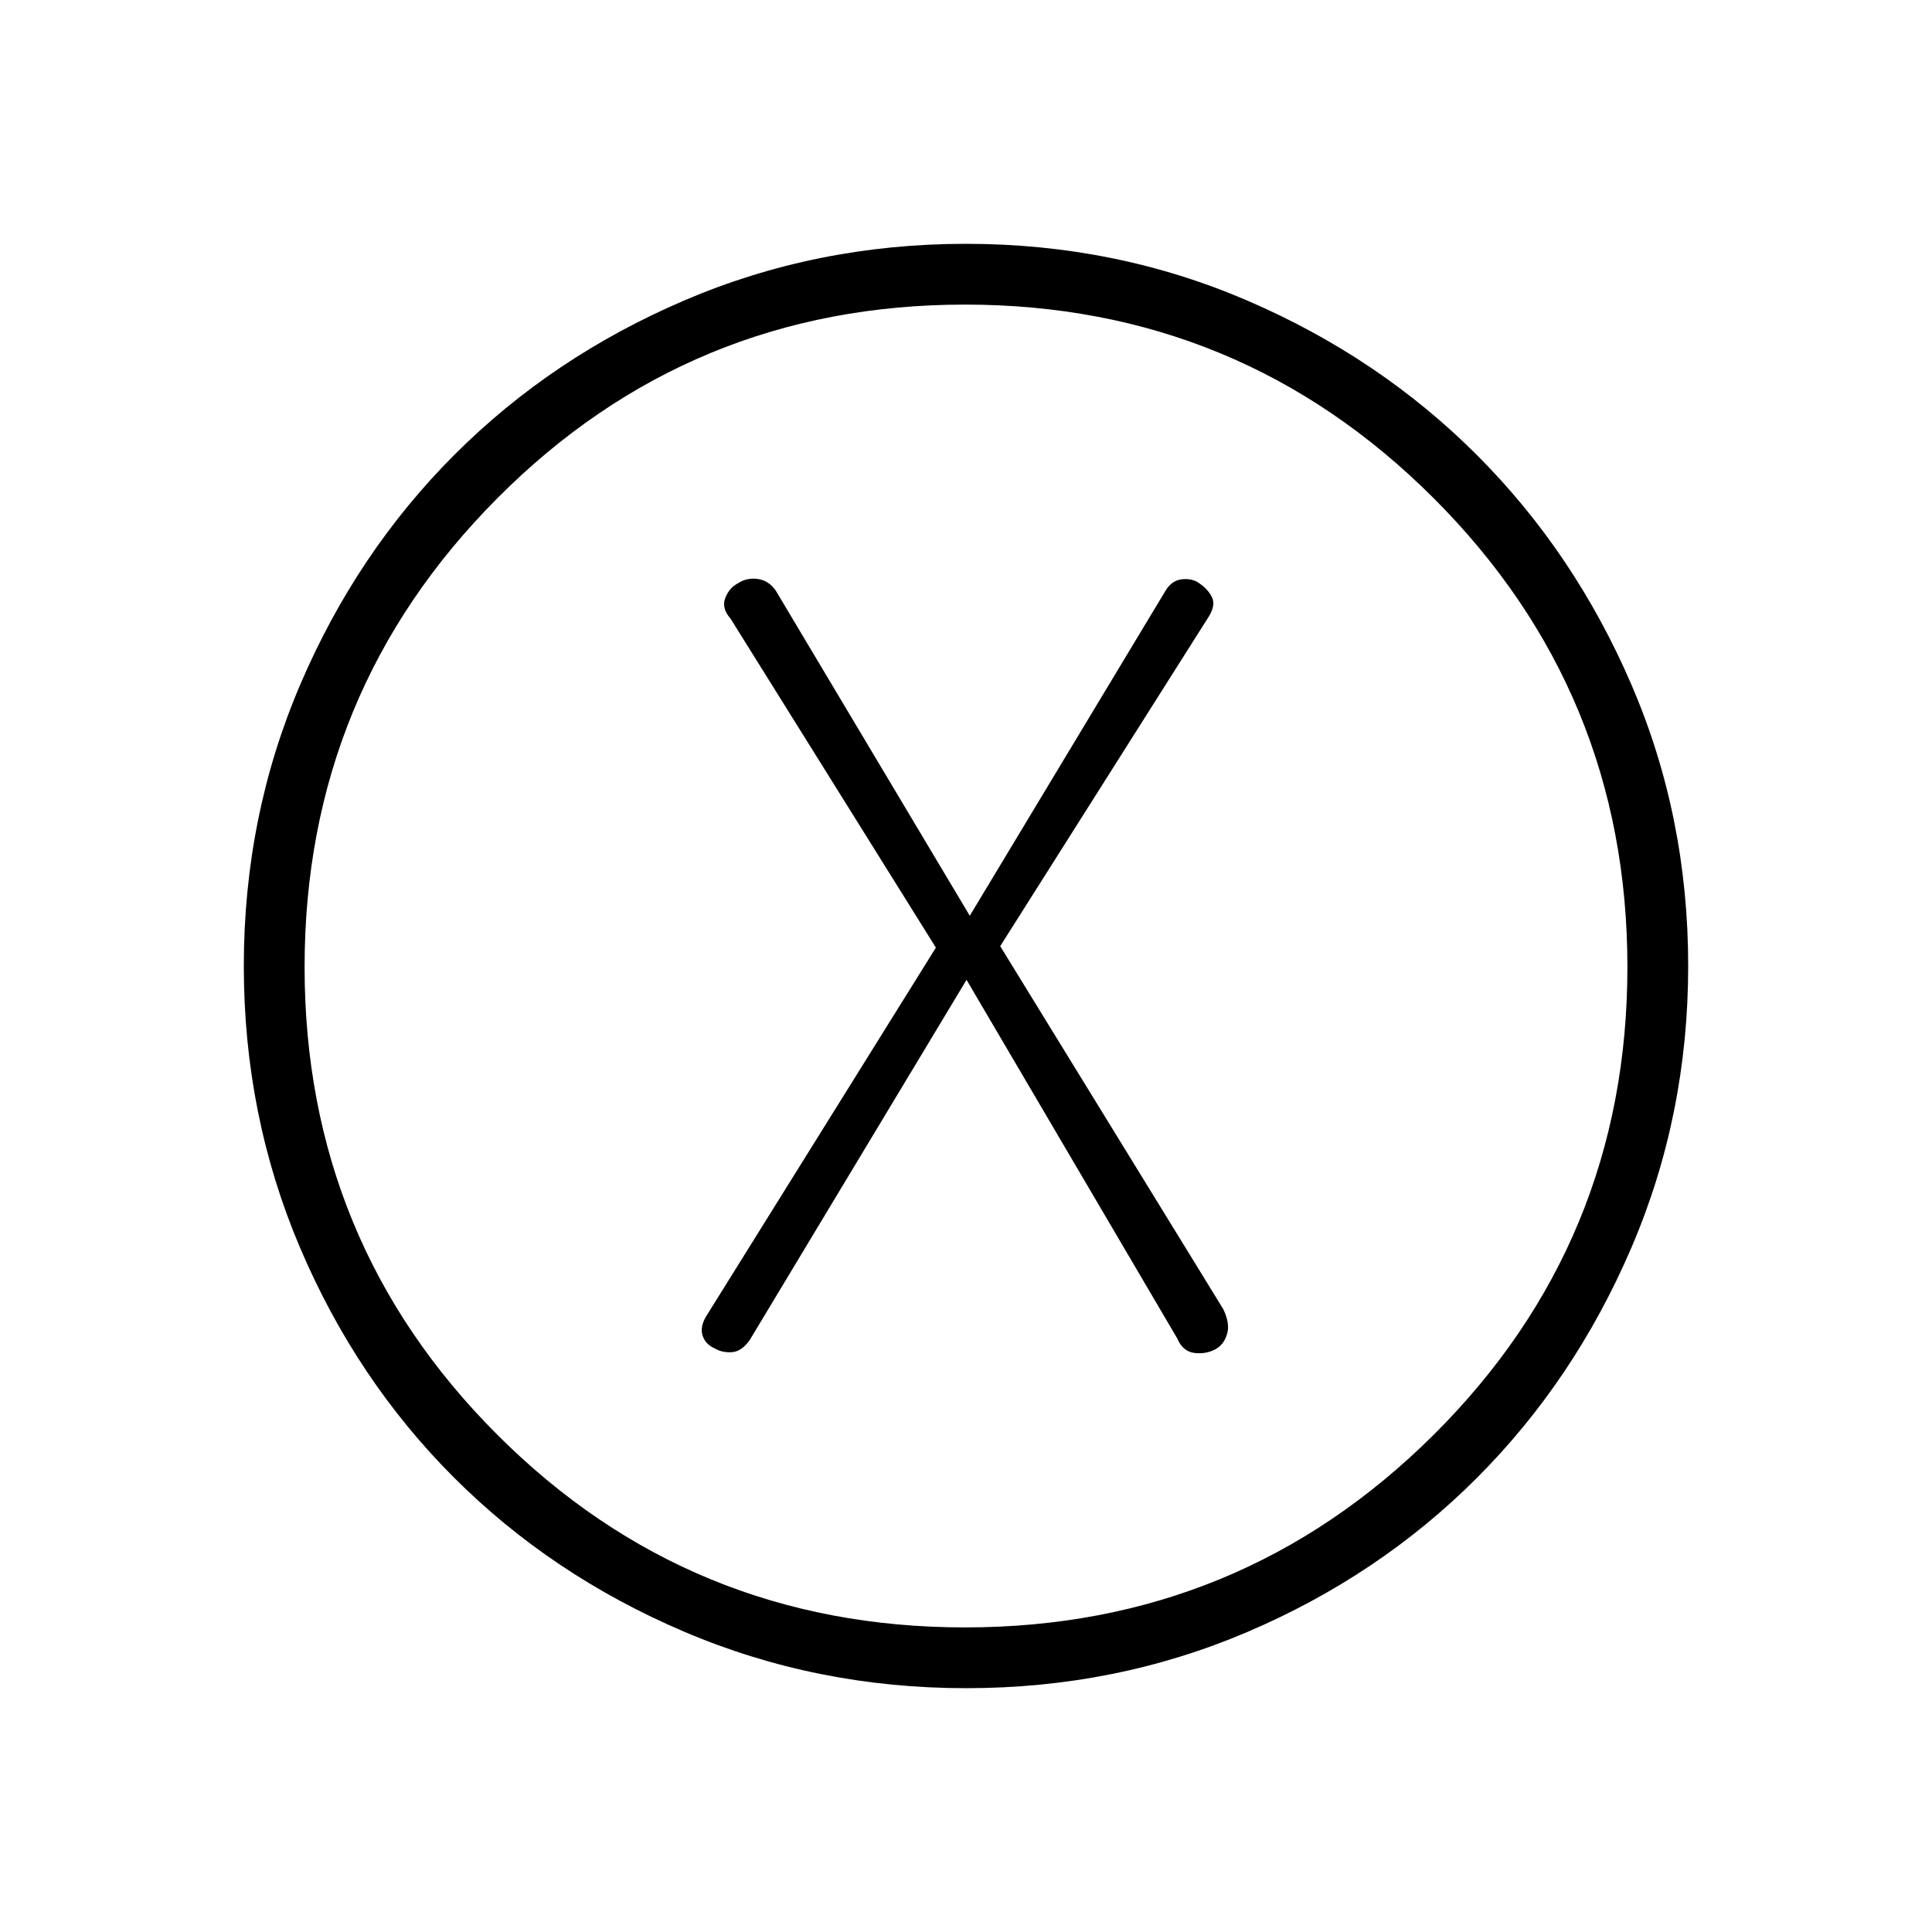 <svg xmlns="http://www.w3.org/2000/svg" height="48" viewBox="0 -960 960 960" width="48"><path d="M480.27-473.12 585-294.88q2.69 6.42 8.5 7.15 5.81.73 10.71-1.99 3.89-2.18 5.49-7.32 1.61-5.14-1.82-12.38L497-489.85l103.92-164.23q3.2-5.42 1.22-9.31-1.98-3.89-6.12-6.7-3.26-2.53-8.43-2.1-5.17.42-8.36 5.57l-97.35 161.66-96.46-161.66q-3.61-5.05-9.07-5.72-5.45-.66-9.72 2.21-4.27 2.2-6.24 7.28-1.97 5.08 2.61 10.23l102.04 163.5-114.16 183.2q-3.19 5.34-1.73 9.68 1.47 4.34 6.04 6.28 3.69 2.19 8.52 1.85 4.83-.35 8.83-6.04l107.73-178.97Zm-.16 351.97q-74.32 0-140.14-28.06-65.82-28.05-114.4-76.61-48.57-48.56-76.49-114.24-27.93-65.68-27.93-139.93 0-74.32 28.06-139.9 28.05-65.58 76.61-114.15 48.56-48.58 114.24-76.69 65.68-28.12 139.93-28.12 74.32 0 139.9 28.25 65.58 28.25 114.06 76.79 48.48 48.53 76.69 114t28.21 139.75q0 74.27-28.25 140.09-28.25 65.82-76.81 114.4Q685.23-177 619.8-149.08q-65.44 27.93-139.69 27.93Zm-.59-30.2q136.66 0 232.9-95.75 96.23-95.76 96.23-232.42 0-136.66-96.24-232.9-96.24-96.23-232.9-96.23-136.66 0-232.41 96.24t-95.75 232.9q0 136.66 95.75 232.41 95.76 95.75 232.42 95.75ZM480-480Z"/></svg>